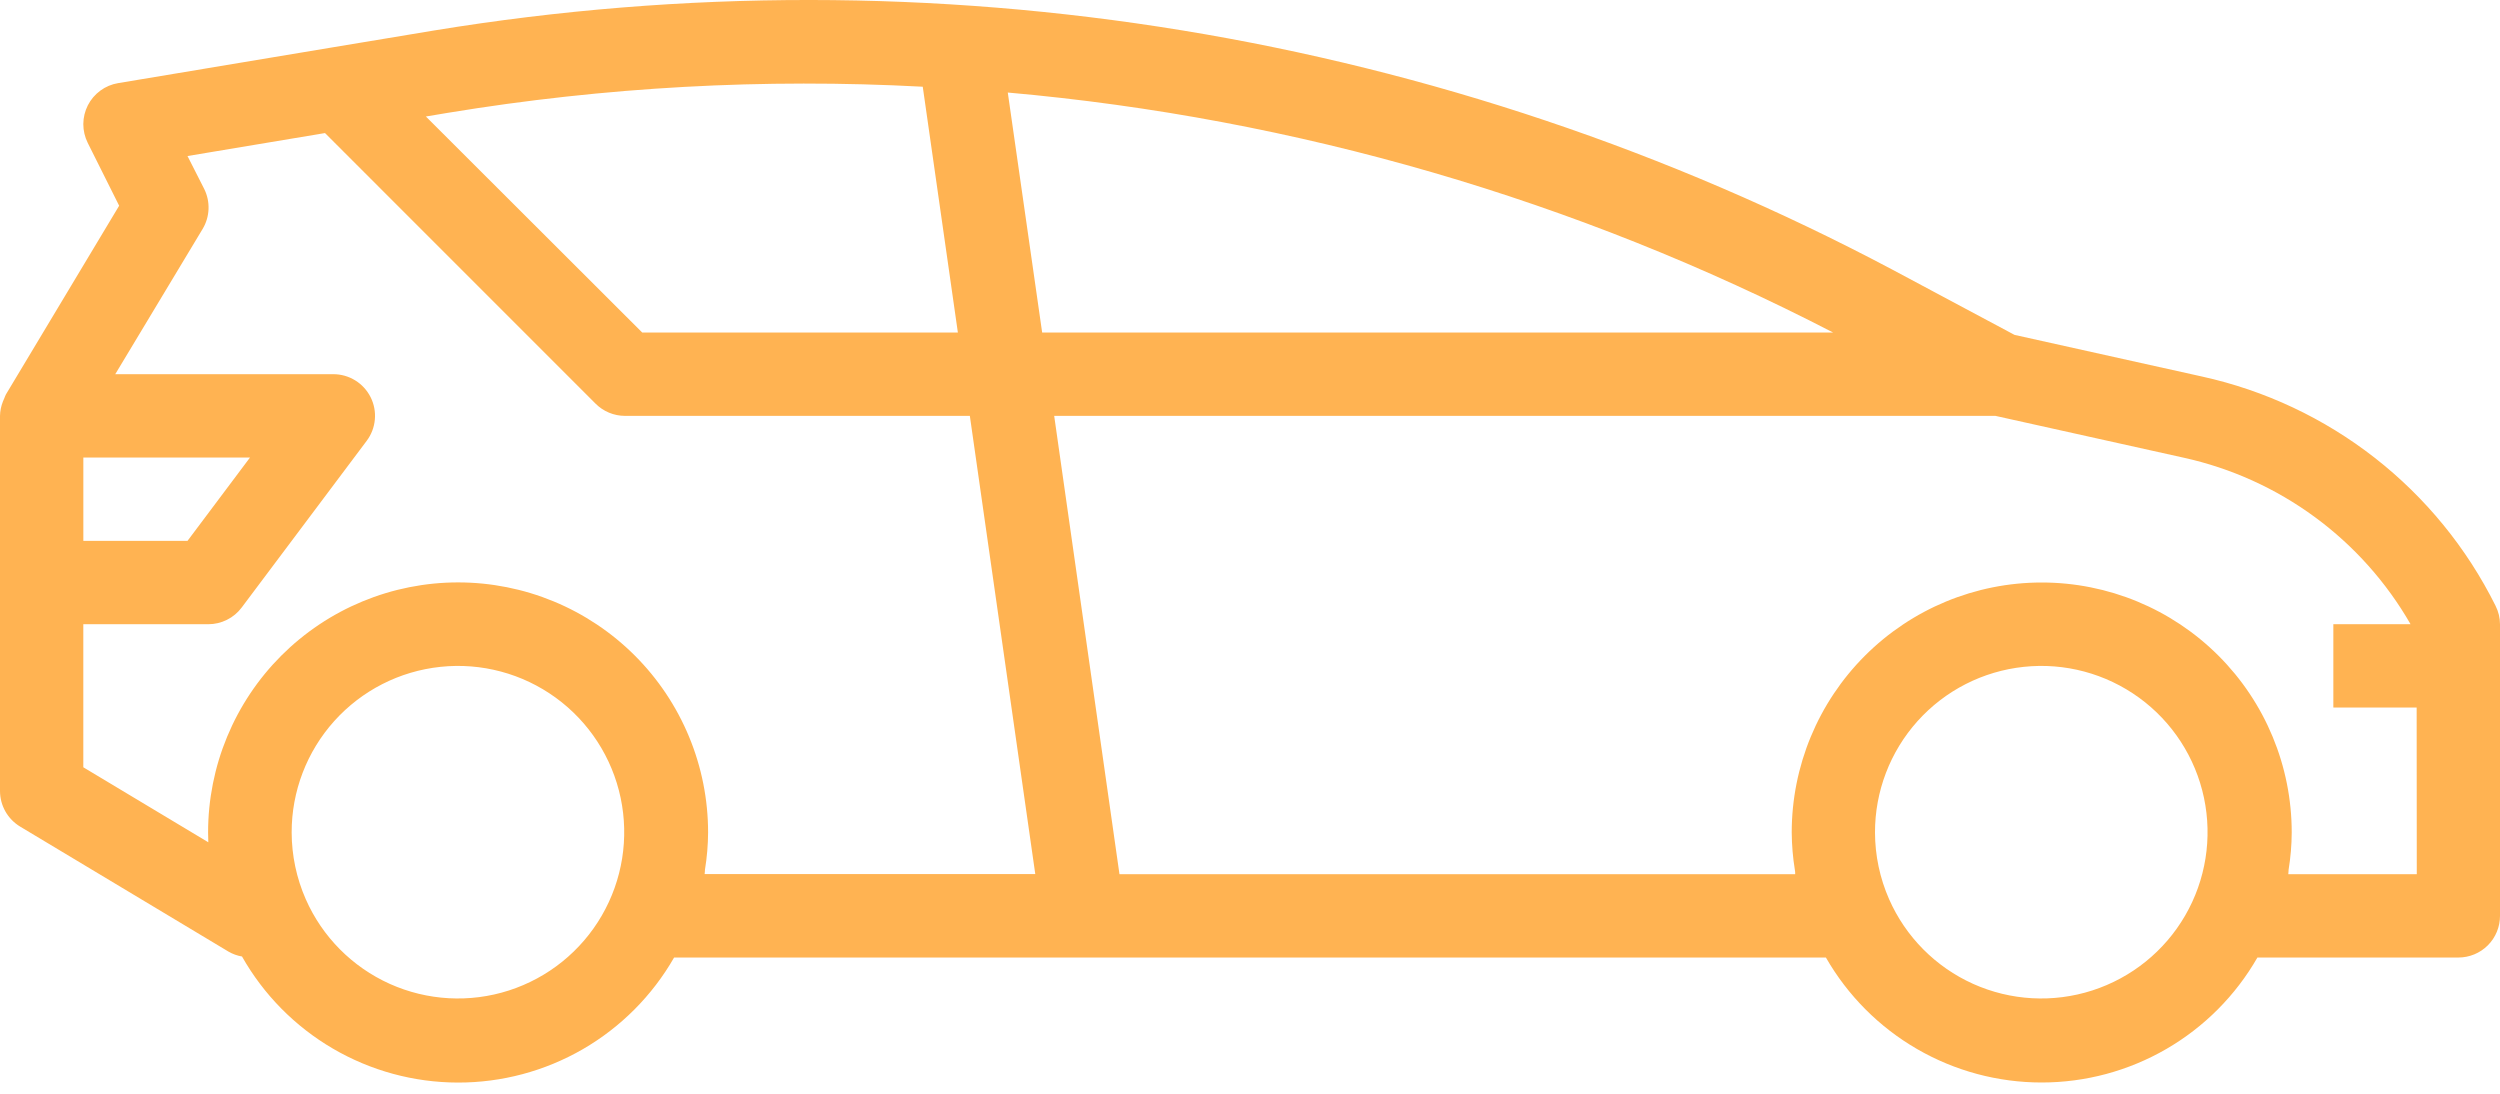 <svg width="80" height="35" viewBox="0 0 80 35" fill="none" xmlns="http://www.w3.org/2000/svg">
<path d="M78.667 30.641H72.237C71.54 31.856 70.535 32.866 69.322 33.568C68.11 34.27 66.734 34.64 65.333 34.64C63.932 34.64 62.556 34.27 61.344 33.568C60.131 32.866 59.126 31.856 58.429 30.641H21.571C20.873 31.86 19.864 32.872 18.649 33.575C17.433 34.277 16.052 34.646 14.648 34.642C13.243 34.639 11.865 34.264 10.652 33.555C9.44 32.847 8.436 31.83 7.744 30.608C7.592 30.582 7.446 30.529 7.313 30.452L0.646 26.452C0.449 26.333 0.285 26.166 0.172 25.965C0.059 25.765 -0 25.538 1.0444e-06 25.308V13.308C0.003 13.151 0.035 12.995 0.093 12.849C0.108 12.809 0.124 12.772 0.142 12.733C0.16 12.694 0.169 12.657 0.19 12.621L3.813 6.583L2.807 4.571C2.714 4.384 2.666 4.179 2.666 3.97C2.667 3.761 2.717 3.556 2.811 3.37C2.906 3.184 3.043 3.023 3.211 2.9C3.379 2.776 3.574 2.694 3.78 2.66L10.638 1.516L13.893 0.975C29.857 -1.642 46.239 1.042 60.533 8.616L64.464 10.716L70.464 12.049C72.478 12.492 74.367 13.381 75.992 14.65C77.617 15.919 78.937 17.536 79.856 19.382C79.95 19.567 79.999 19.77 80 19.977V29.308C80 29.662 79.86 30.001 79.61 30.251C79.36 30.501 79.02 30.641 78.667 30.641ZM60.451 28.774C60.981 29.979 61.94 30.944 63.14 31.484C64.341 32.023 65.699 32.099 66.952 31.695C68.205 31.291 69.264 30.438 69.924 29.299C70.585 28.16 70.799 26.817 70.527 25.529C70.255 24.241 69.515 23.1 68.45 22.326C67.385 21.552 66.071 21.2 64.762 21.339C63.453 21.477 62.242 22.095 61.362 23.075C60.483 24.054 59.997 25.325 60 26.641C60.002 27.375 60.155 28.102 60.451 28.774ZM9.784 28.774C10.314 29.979 11.273 30.944 12.473 31.484C13.674 32.023 15.032 32.099 16.285 31.695C17.538 31.291 18.597 30.438 19.257 29.299C19.918 28.16 20.132 26.817 19.86 25.529C19.588 24.241 18.848 23.1 17.783 22.326C16.718 21.552 15.404 21.2 14.095 21.339C12.786 21.477 11.575 22.095 10.695 23.075C9.816 24.054 9.33 25.325 9.333 26.641C9.335 27.375 9.488 28.102 9.784 28.774ZM2.667 17.308H6L8 14.641H2.667V17.308ZM29.528 2.775C24.446 2.502 19.349 2.783 14.328 3.611L13.628 3.728L20.552 10.642H30.652L29.528 2.775ZM20 13.308C19.825 13.308 19.652 13.273 19.49 13.206C19.328 13.139 19.182 13.041 19.058 12.917L10.4 4.258L6 4.993L6.534 6.045C6.634 6.246 6.682 6.469 6.673 6.693C6.664 6.917 6.599 7.136 6.483 7.328L3.688 11.974H10.667C10.915 11.974 11.158 12.043 11.368 12.173C11.579 12.303 11.749 12.49 11.86 12.711C11.971 12.933 12.018 13.181 11.995 13.428C11.973 13.674 11.882 13.91 11.733 14.108L7.733 19.442C7.609 19.608 7.448 19.742 7.262 19.834C7.077 19.927 6.873 19.975 6.666 19.975H2.666V24.553L6.666 26.953C6.666 26.848 6.659 26.742 6.659 26.637C6.659 25.587 6.866 24.546 7.268 23.576C7.67 22.605 8.259 21.723 9.002 20.98C9.745 20.237 10.627 19.648 11.598 19.246C12.568 18.844 13.608 18.637 14.659 18.637C15.71 18.637 16.75 18.844 17.721 19.246C18.691 19.648 19.573 20.237 20.316 20.98C21.059 21.723 21.648 22.605 22.05 23.576C22.452 24.546 22.659 25.587 22.659 26.637C22.657 27.036 22.623 27.435 22.559 27.829C22.552 27.876 22.559 27.924 22.548 27.971H33.129L31.035 13.308H20ZM32.249 2.961L33.349 10.641H58.66C50.439 6.388 41.468 3.78 32.249 2.961ZM77.333 22.641H74.667V19.975H77.138C76.367 18.632 75.324 17.464 74.076 16.547C72.828 15.63 71.402 14.984 69.89 14.649L63.854 13.308H33.734L35.823 27.974H57.446C57.448 27.927 57.444 27.88 57.435 27.833C57.371 27.439 57.338 27.04 57.335 26.64C57.335 24.518 58.178 22.483 59.678 20.983C61.178 19.483 63.213 18.64 65.335 18.64C67.457 18.64 69.492 19.483 70.992 20.983C72.492 22.483 73.335 24.518 73.335 26.64C73.333 27.04 73.299 27.439 73.235 27.833C73.228 27.88 73.235 27.927 73.225 27.974H77.337L77.333 22.641Z" fill="#FFB352"/>
</svg>
